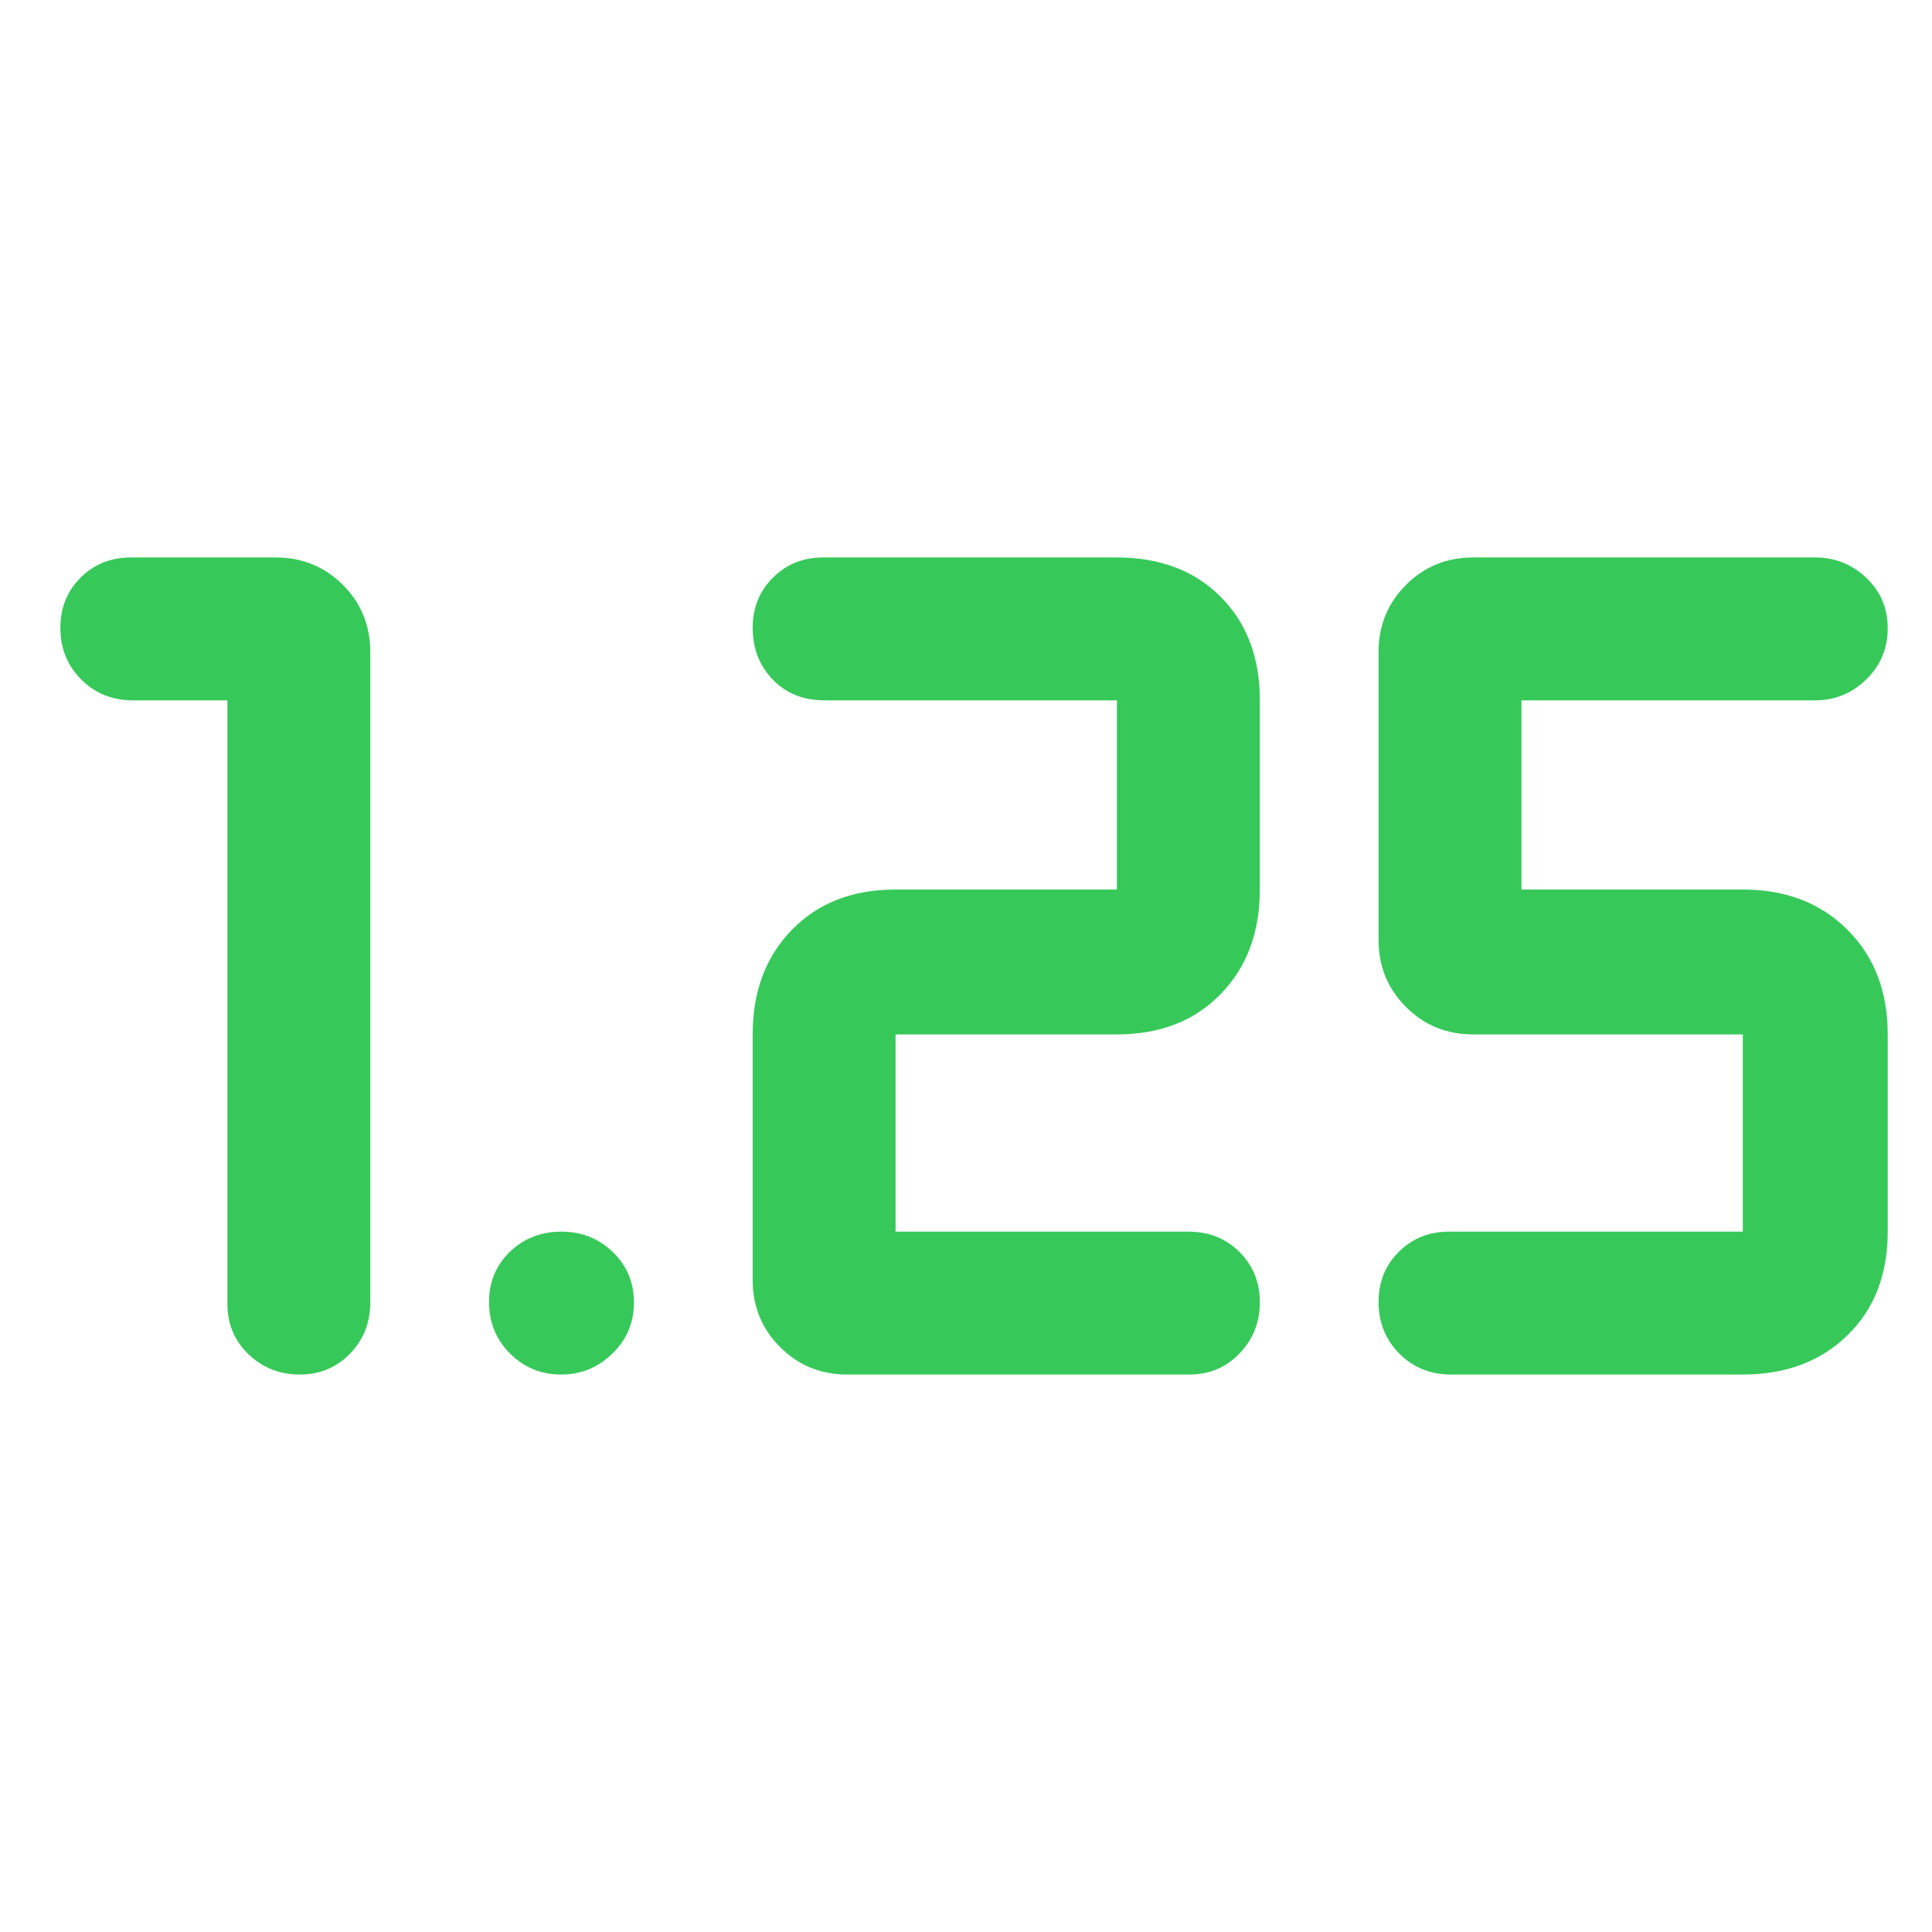 <svg xmlns="http://www.w3.org/2000/svg" height="48" viewBox="0 -960 960 960" width="48"><path fill="rgb(55, 200, 90)" d="M721-277q-15.3 0-25.65-10.37Q685-297.74 685-313.07q0-14.91 10.06-24.92Q705.13-348 720-348h146v-98H732q-19.75 0-33.37-13.63Q685-473.25 685-493v-143q0-19.75 13.63-33.38Q712.25-683 732-683h170q14.72 0 25.36 10.12Q938-662.76 938-647.81q0 14.96-10.64 25.39Q916.72-612 901.89-612H756v94h110q32 0 52 20t20 52v98q0 32-20 51.5T866-277H721Zm-130 0H421q-19.75 0-33.37-13.63Q374-304.25 374-324v-122q0-32 19.5-52t51.5-20h110v-94H409.75q-15.9 0-25.83-10.37-9.92-10.37-9.92-25.7 0-14.9 10.06-24.92Q394.13-683 409-683h146q32 0 51.5 19.5T626-612v94q0 32-19.5 52T555-446H445v98h145.61q15.14 0 25.27 10.09 10.12 10.09 10.12 25t-10.06 25.41Q605.88-277 591-277Zm-312.19 0q-14.81 0-25.31-10.37-10.5-10.37-10.5-25.7 0-14.91 10.37-24.92Q263.74-348 279.07-348q14.91 0 25.42 10.12Q315-327.76 315-312.81q0 14.96-10.69 25.39-10.7 10.42-25.5 10.42ZM113-612H66q-15.3 0-25.65-10.37Q30-632.74 30-648.07q0-14.9 10.06-24.92Q50.13-683 65-683h72q19.75 0 33.38 13.62Q184-655.75 184-636v323q0 15.3-10.09 25.65-10.09 10.35-25 10.35t-25.41-10.06Q113-297.13 113-312v-300Z"/></svg>